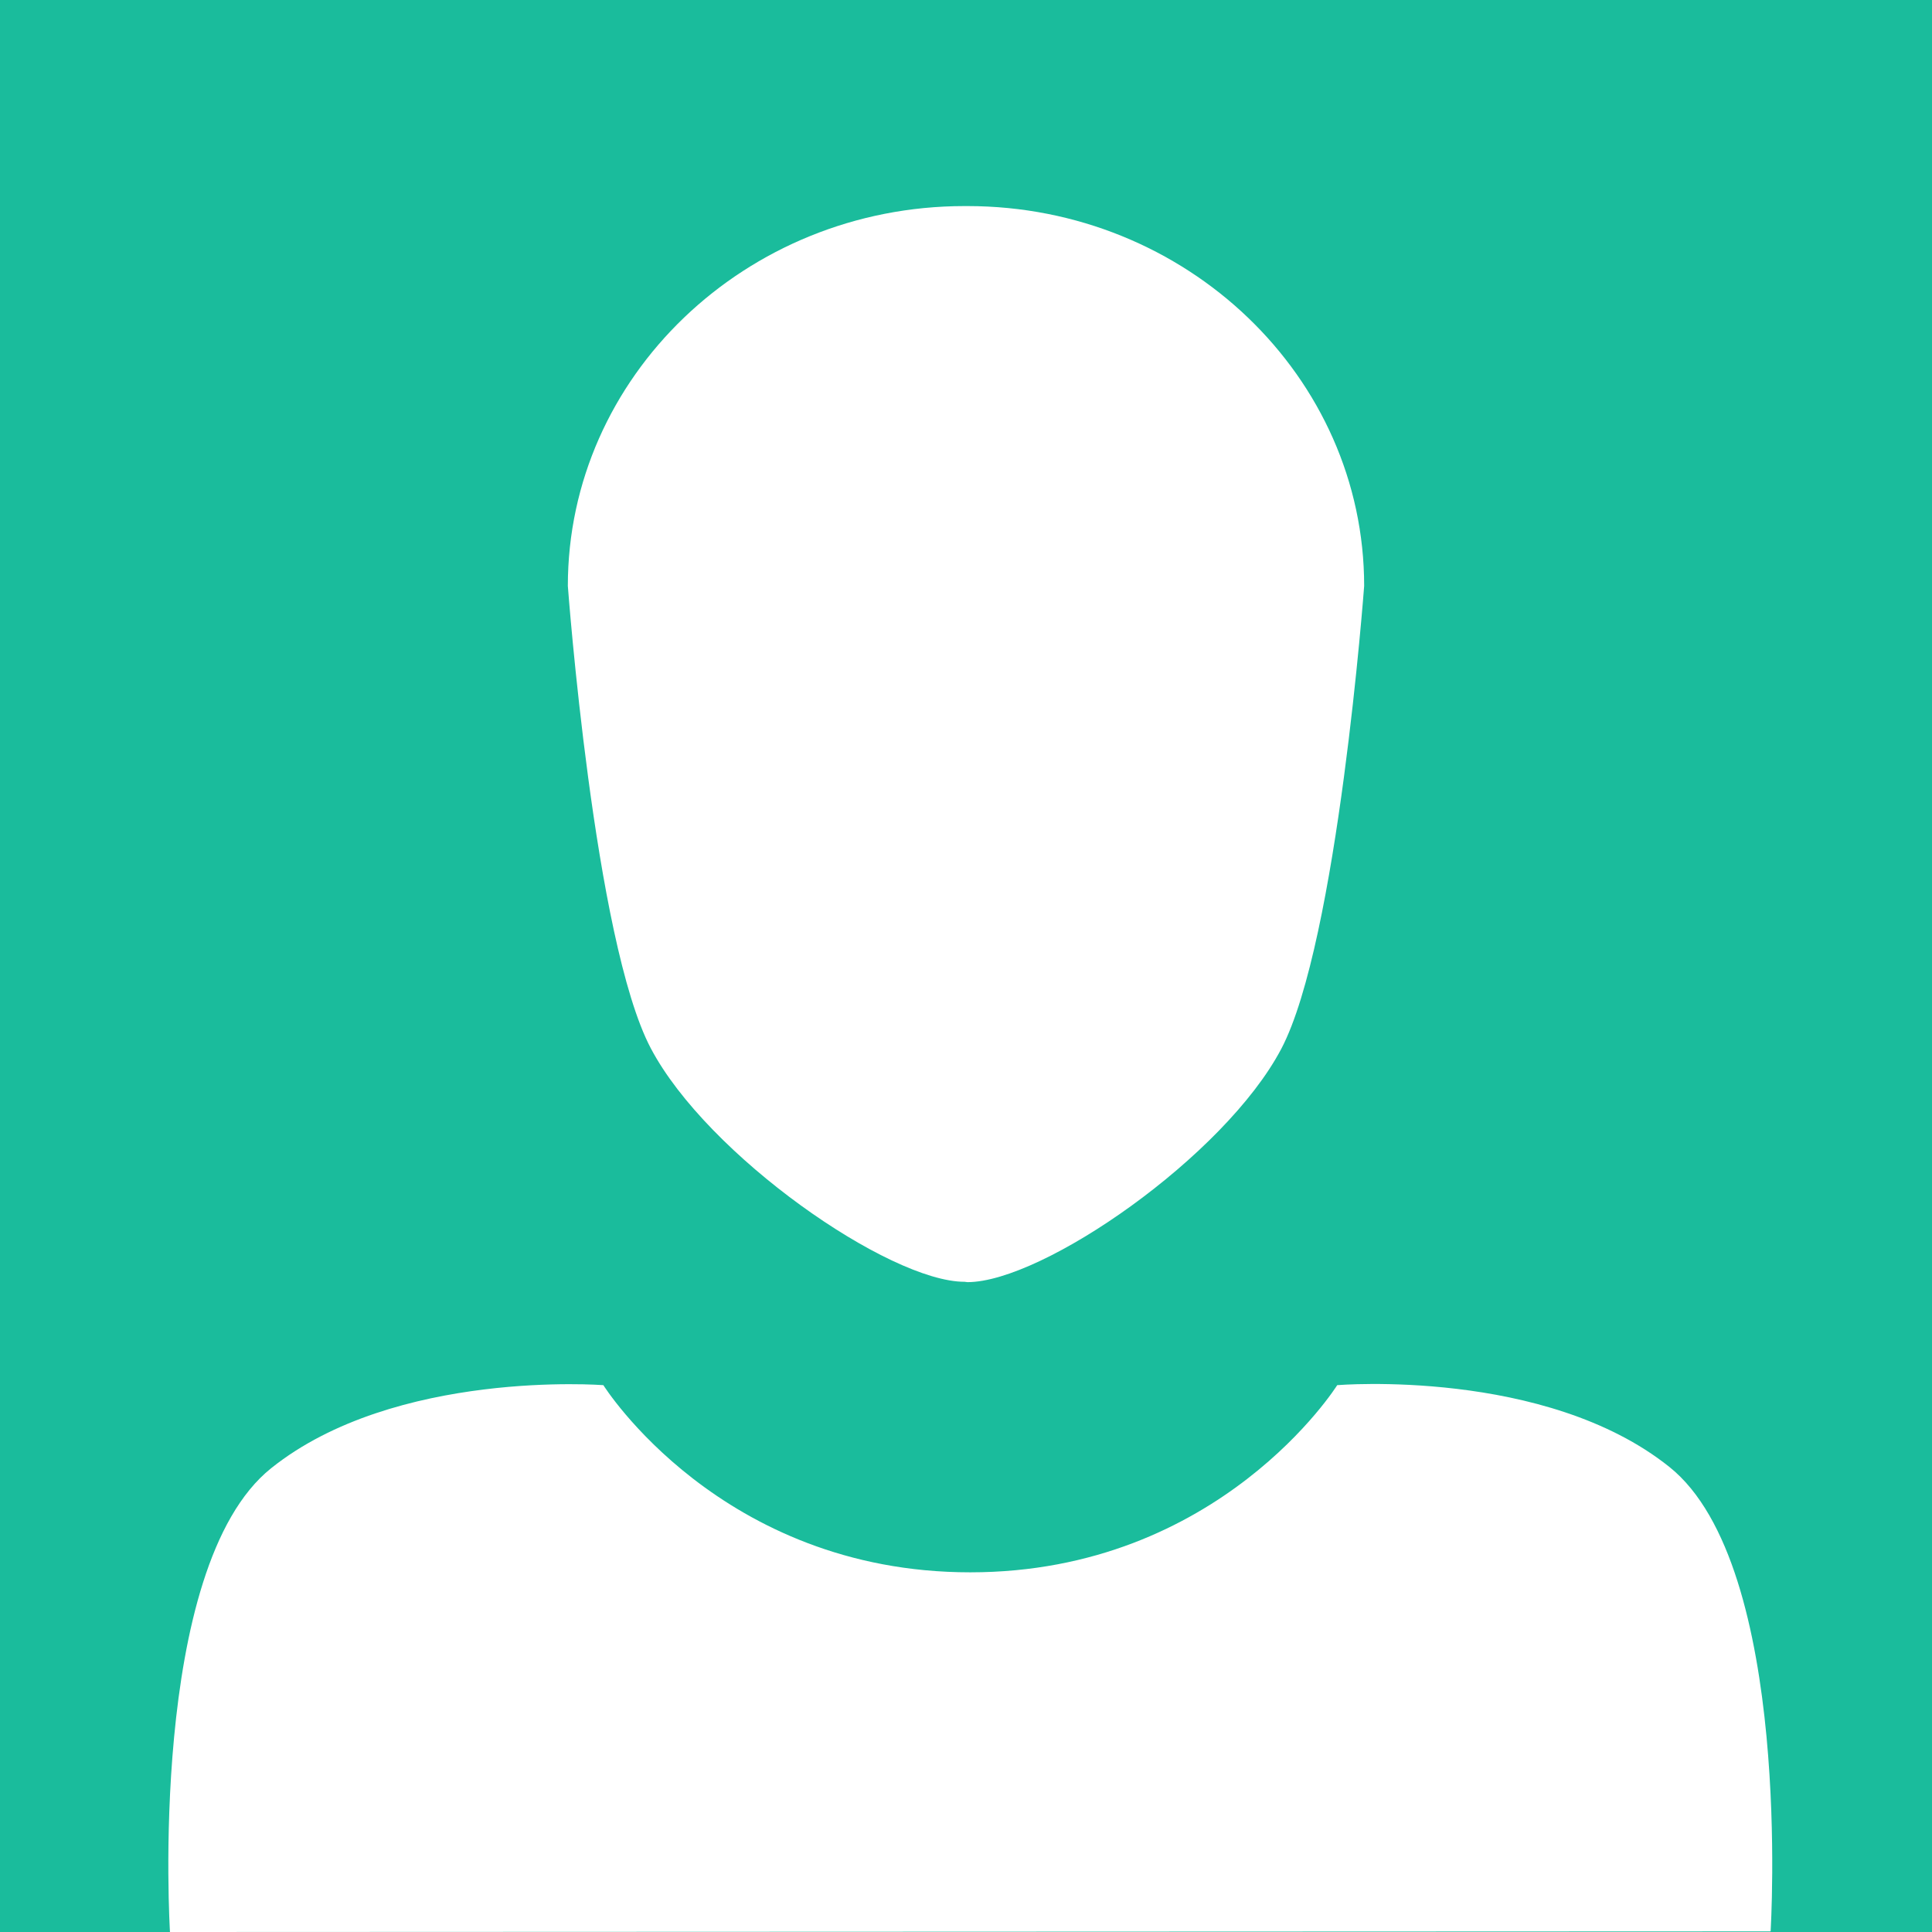 <?xml version="1.0" encoding="utf-8"?>
<!-- Generator: Adobe Illustrator 17.0.0, SVG Export Plug-In . SVG Version: 6.00 Build 0)  -->
<!DOCTYPE svg PUBLIC "-//W3C//DTD SVG 1.1//EN" "http://www.w3.org/Graphics/SVG/1.1/DTD/svg11.dtd">
<svg version="1.1" id="Layer_1" xmlns="http://www.w3.org/2000/svg" xmlns:xlink="http://www.w3.org/1999/xlink" x="0px" y="0px"
	 width="150px" height="150px" viewBox="0 0 150 150" enable-background="new 0 0 150 150" xml:space="preserve">
<rect fill="#1ABC9C" width="150" height="150"/>
<path fill="#FFFFFF" d="M75.113,99.545c5.845,0,19.959-9.764,24.358-18.099s6.442-35.954,6.442-35.954
	c0-16.227-13.79-29.492-30.8-29.492h-0.226c-17.01,0-30.8,13.265-30.8,29.492c0,0,2.043,27.564,6.442,35.899
	s18.513,18.127,24.358,18.127L75.113,99.545z"/>
<path fill="#FFFFFF" d="M103.821,107.543c0,0,16.168-1.347,25.792,6.352s7.856,36.057,7.856,36.057L13.197,150
	c0,0-1.768-28.31,7.856-36.009s25.792-6.448,25.792-6.448s9.095,14.532,28.487,14.532S103.821,107.543,103.821,107.543z"/>
</svg>
